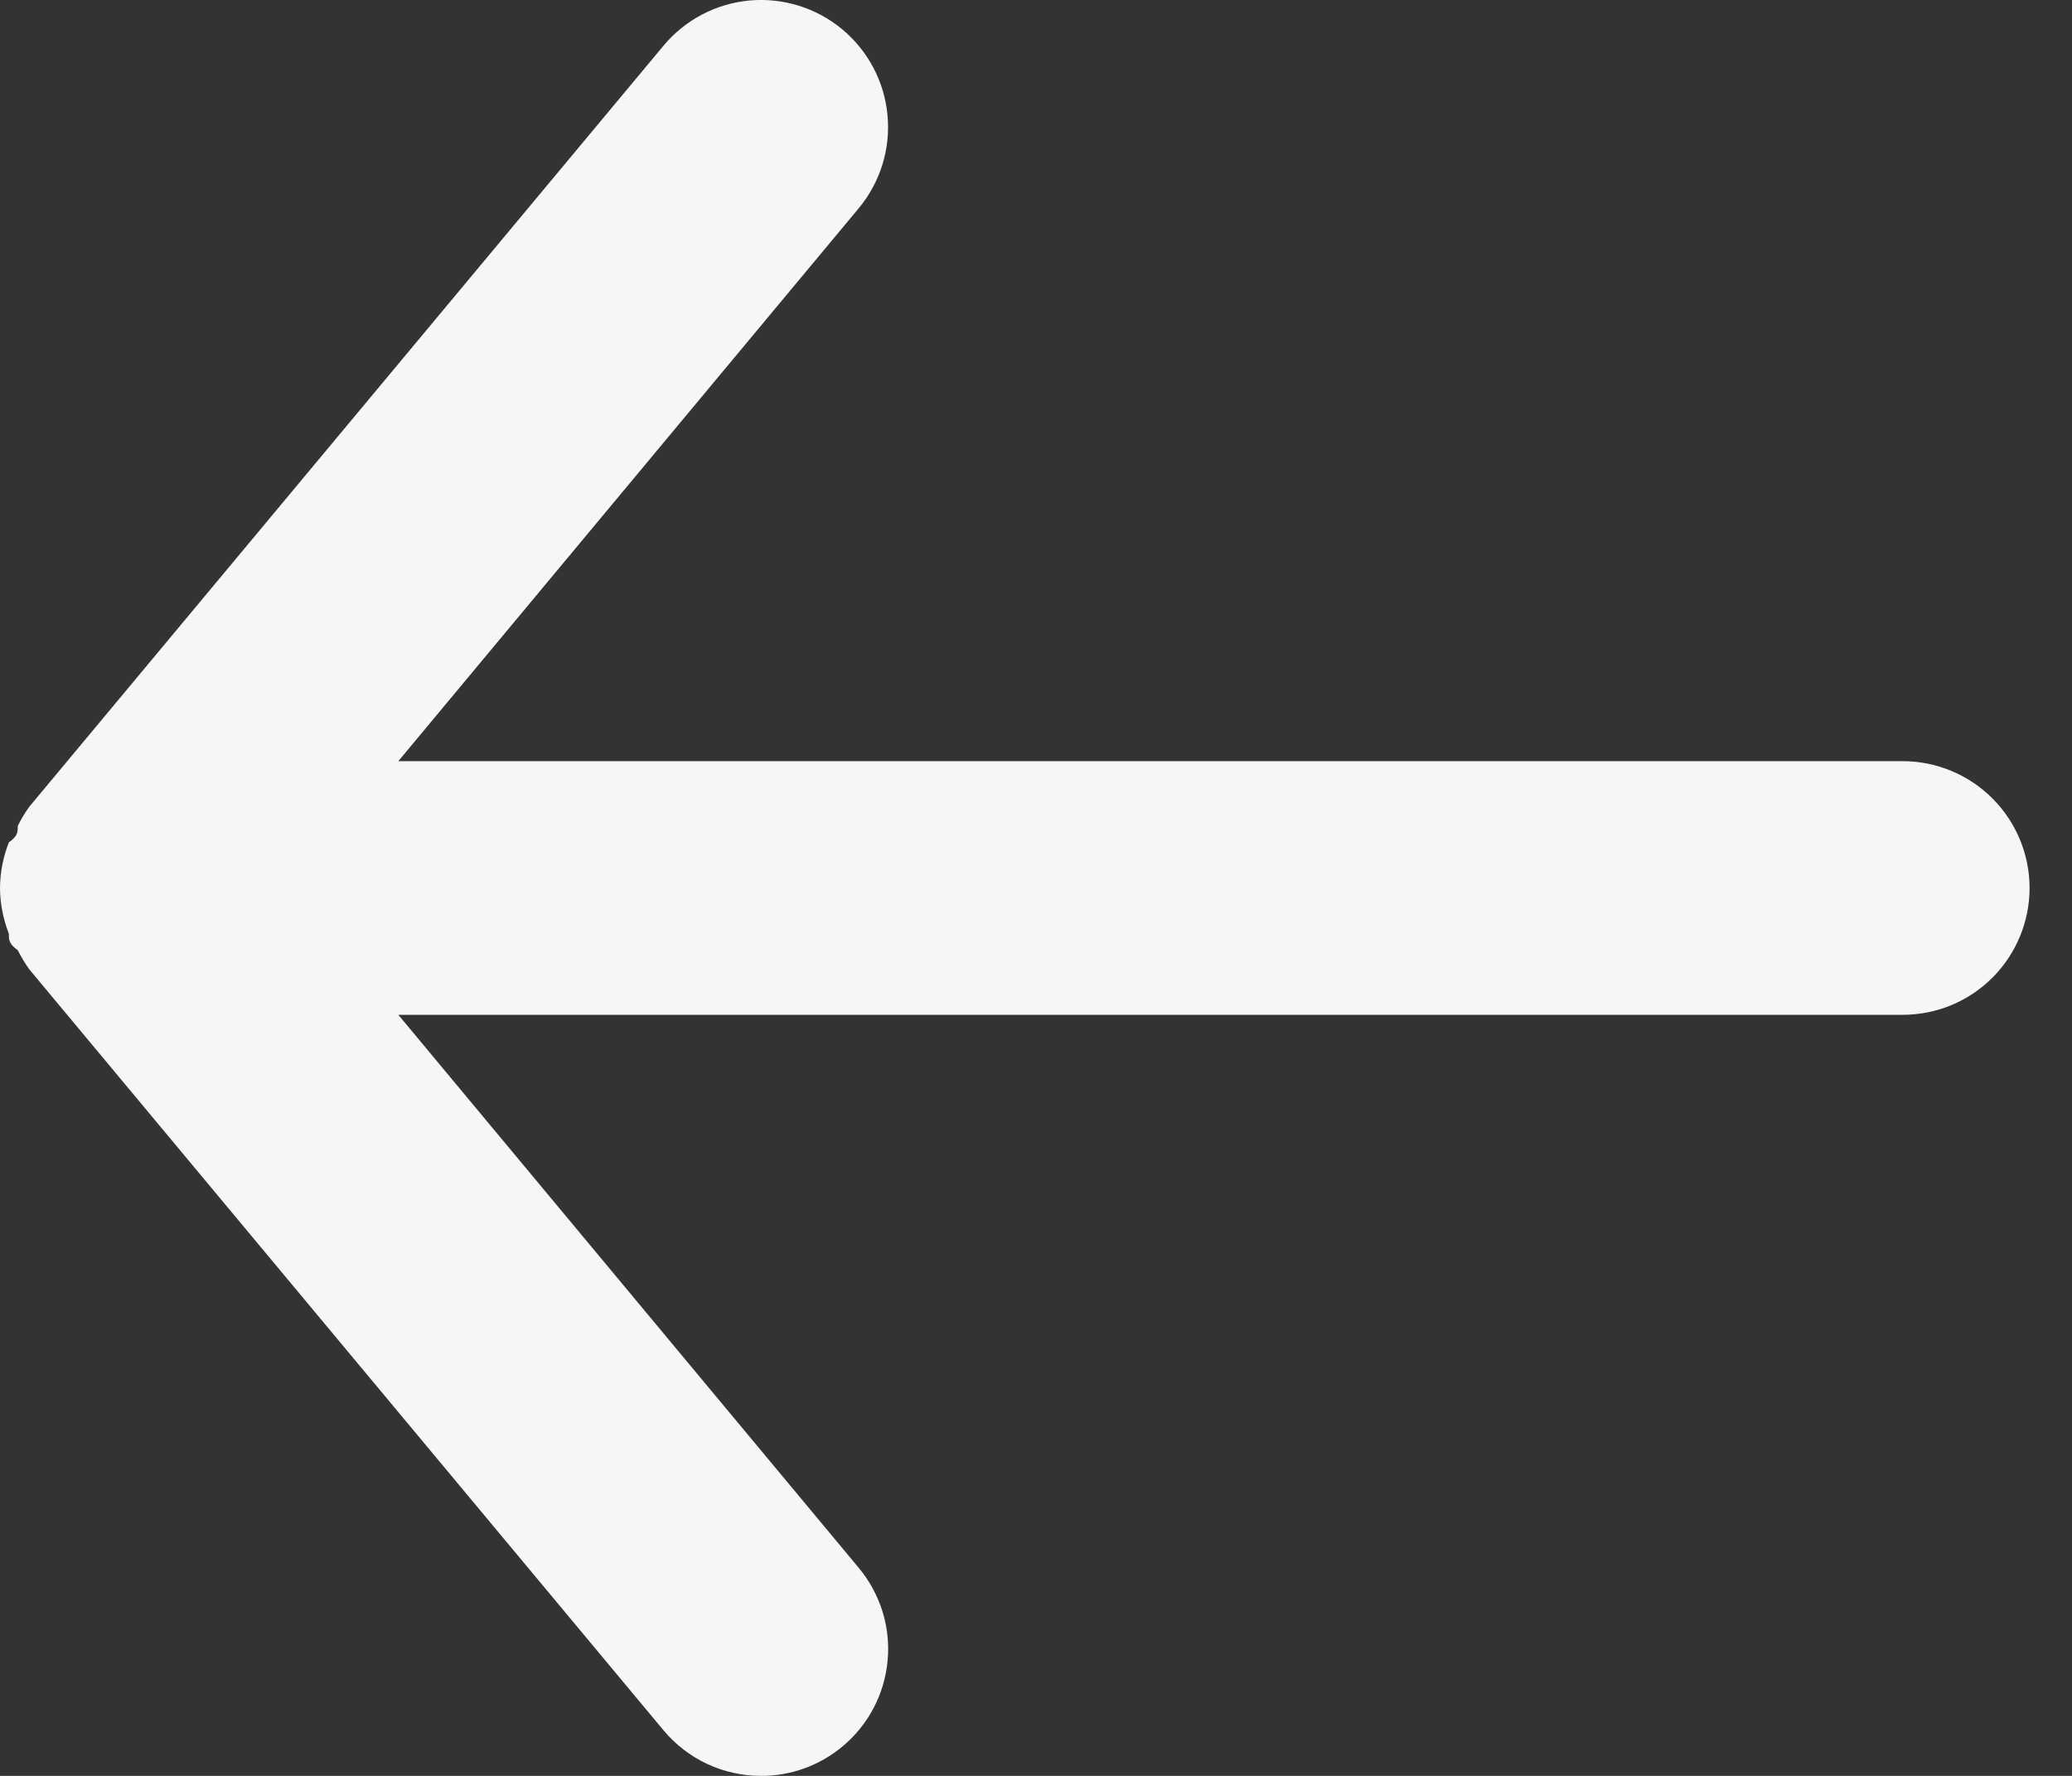 <svg width="21" height="18" viewBox="0 0 21 18" fill="none" xmlns="http://www.w3.org/2000/svg">
<rect x="0" y="0" width="21" height="18" fill="#333333" stroke="none"/>
<path d="M19.284 7.715H4.037L8.704 2.11C8.922 1.847 9.027 1.509 8.995 1.169C8.964 0.829 8.799 0.516 8.536 0.297C8.274 0.079 7.935 -0.026 7.595 0.005C7.255 0.037 6.942 0.202 6.724 0.464L0.296 8.178C0.252 8.239 0.214 8.304 0.18 8.371C0.18 8.435 0.18 8.474 0.09 8.538C0.032 8.685 0.001 8.842 0 9.001C0.001 9.159 0.032 9.316 0.09 9.464C0.09 9.528 0.09 9.566 0.18 9.631C0.214 9.698 0.252 9.762 0.296 9.824L6.724 17.537C6.845 17.682 6.996 17.799 7.167 17.879C7.338 17.959 7.525 18 7.714 18C8.014 18.001 8.305 17.896 8.536 17.704C8.667 17.596 8.774 17.464 8.853 17.314C8.932 17.165 8.98 17.001 8.996 16.833C9.012 16.664 8.994 16.494 8.944 16.333C8.893 16.172 8.812 16.021 8.704 15.892L4.037 10.286H19.284C19.625 10.286 19.952 10.151 20.193 9.91C20.434 9.669 20.57 9.342 20.57 9.001C20.57 8.66 20.434 8.333 20.193 8.092C19.952 7.851 19.625 7.715 19.284 7.715Z" fill="#F6F6F6"/>
</svg>
